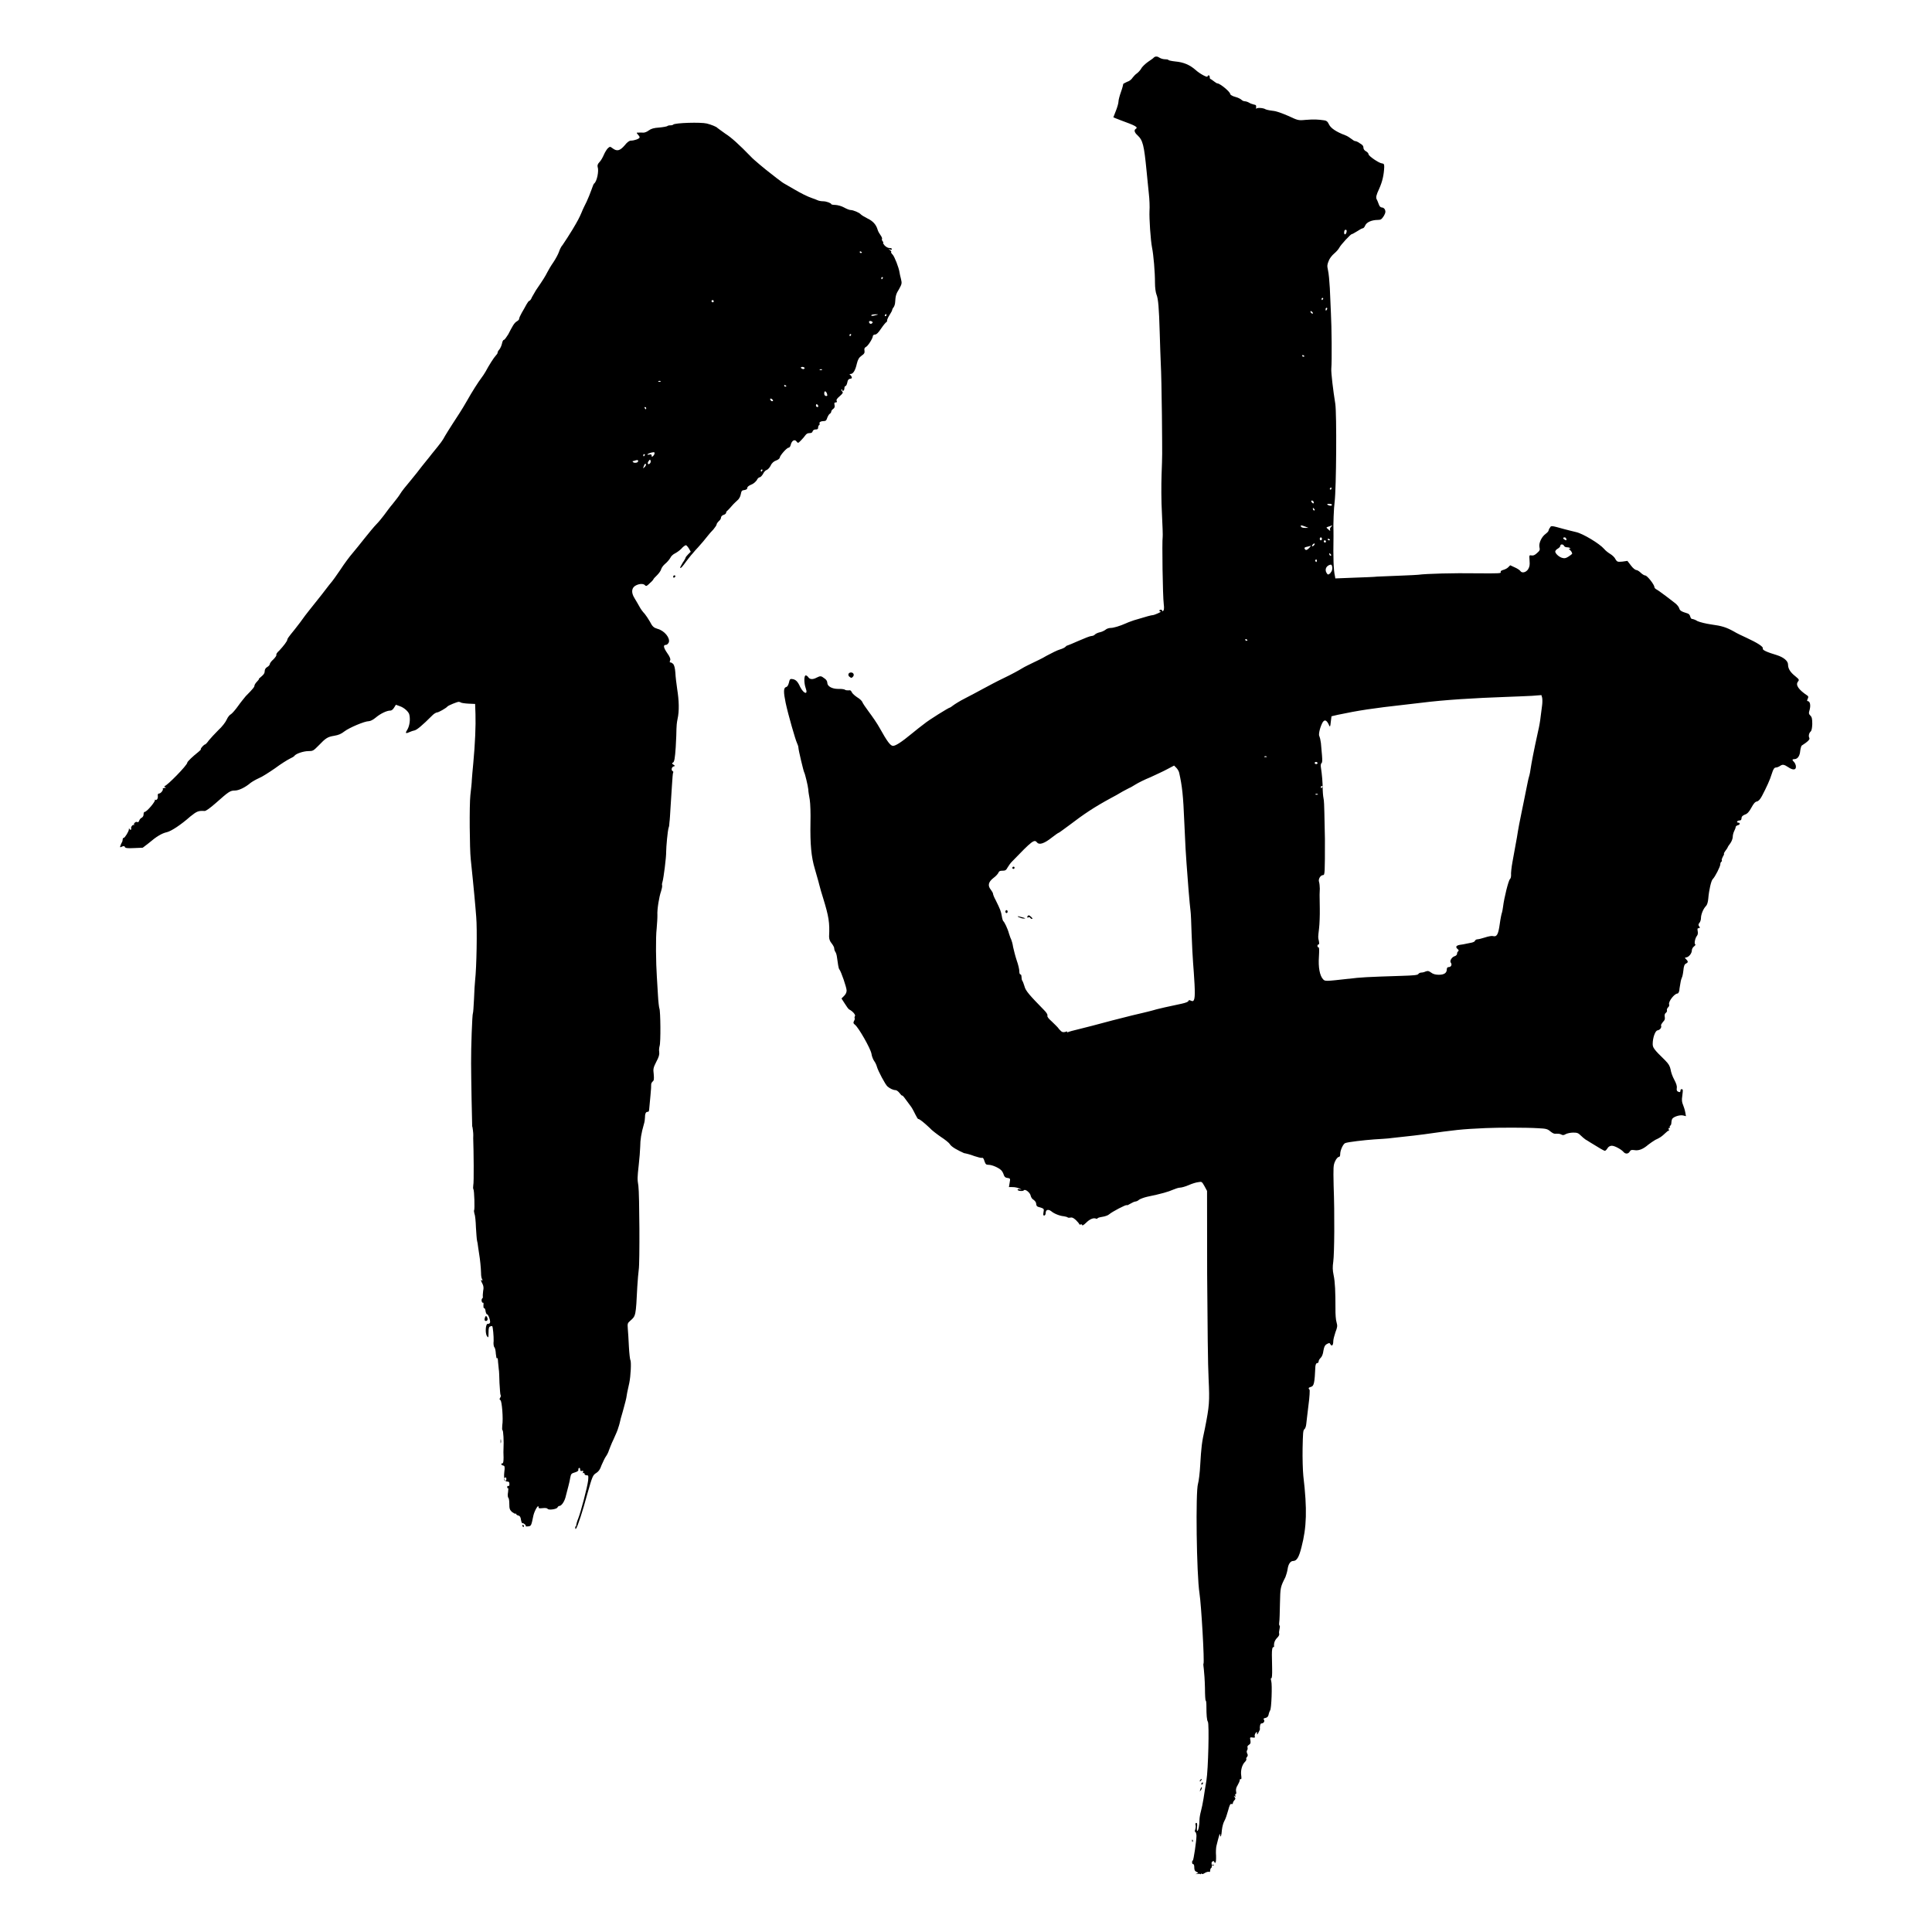 <?xml version="1.0" encoding="UTF-8" standalone="no"?>
<svg
   xmlns:dc="http://purl.org/dc/elements/1.1/"
   xmlns:cc="http://creativecommons.org/ns#"
   xmlns:rdf="http://www.w3.org/1999/02/22-rdf-syntax-ns#"
   xmlns:svg="http://www.w3.org/2000/svg"
   xmlns="http://www.w3.org/2000/svg"
   xmlns:sodipodi="http://sodipodi.sourceforge.net/DTD/sodipodi-0.dtd"
   xmlns:inkscape="http://www.inkscape.org/namespaces/inkscape"
   width="20"
   height="20"
   version="1.1"
   viewBox="0 0 5.292 5.292"
   id="svg6"
   sodipodi:docname="仲.svg"
   inkscape:version="0.92.4 (5da689c313, 2019-01-14)">
  <defs
     id="defs10" />
  <sodipodi:namedview
     pagecolor="#ffffff"
     bordercolor="#666666"
     borderopacity="1"
     objecttolerance="10"
     gridtolerance="10"
     guidetolerance="10"
     inkscape:pageopacity="0"
     inkscape:pageshadow="2"
     inkscape:window-width="1916"
     inkscape:window-height="2020"
     id="namedview8"
     showgrid="false"
     inkscape:zoom="33.37544"
     inkscape:cx="6.3609583"
     inkscape:cy="7.5747044"
     inkscape:window-x="-11"
     inkscape:window-y="0"
     inkscape:window-maximized="0"
     inkscape:current-layer="svg6" />
  <path
     style="fill:#000000;stroke-width:0.003"
     d="m 3.289,5.134 c -9.688e-4,-0.001 -0.005,-0.002 -0.009,-0.001 -0.006,0.001 -0.006,8.471e-4 -0.002,-9.122e-4 0.005,-0.002 0.005,-0.002 -6.92e-4,-0.005 -0.005,-0.002 -0.006,-0.006 -0.006,-0.012 0,-0.005 -0.001,-0.009 -0.003,-0.009 -0.002,0 -0.003,-0.002 -0.003,-0.005 0,-0.003 0.001,-0.005 0.002,-0.005 0.002,0 0.01,-0.054 0.01,-0.068 -1.875e-4,-0.005 -0.002,-0.01 -0.003,-0.01 -0.002,-5.539e-4 -0.002,-0.003 -3.446e-4,-0.007 0.001,-0.003 0.002,-0.009 8.996e-4,-0.012 -9.688e-4,-0.003 -2.236e-4,-0.006 0.002,-0.006 0.002,0 0.003,0.003 0.002,0.011 -8.304e-4,0.006 -5.272e-4,0.011 6.693e-4,0.011 0.003,0 0.006,-0.016 0.006,-0.03 2.77e-5,-0.006 0.002,-0.017 0.004,-0.024 0.002,-0.007 0.005,-0.022 0.007,-0.034 0.002,-0.012 0.005,-0.034 0.008,-0.05 0.005,-0.03 0.008,-0.155 0.004,-0.161 -0.003,-0.004 -0.004,-0.02 -0.004,-0.041 3.19e-5,-0.01 -6.284e-4,-0.017 -0.002,-0.017 -8.995e-4,5.154e-4 -0.002,-0.015 -0.002,-0.035 -4.264e-4,-0.02 -0.002,-0.042 -0.003,-0.05 -0.001,-0.008 -0.002,-0.016 -0.001,-0.016 0.003,-0.004 -0.006,-0.161 -0.011,-0.193 -0.008,-0.051 -0.011,-0.279 -0.004,-0.3 0.002,-0.007 0.005,-0.03 0.006,-0.051 0.003,-0.049 0.004,-0.061 0.013,-0.101 0.012,-0.061 0.013,-0.072 0.01,-0.135 -0.002,-0.036 -0.003,-0.146 -0.004,-0.287 l -2.615e-4,-0.228 -0.007,-0.013 c -0.007,-0.012 -0.007,-0.013 -0.017,-0.011 -0.006,6.496e-4 -0.017,0.004 -0.026,0.008 -0.009,0.004 -0.02,0.007 -0.024,0.007 -0.004,0 -0.013,0.003 -0.02,0.006 -0.011,0.005 -0.031,0.011 -0.07,0.019 -0.009,0.002 -0.019,0.006 -0.022,0.008 -0.003,0.003 -0.008,0.005 -0.01,0.005 -0.003,2.104e-4 -0.009,0.003 -0.014,0.006 -0.005,0.003 -0.009,0.005 -0.01,0.004 -0.002,-0.002 -0.04,0.018 -0.048,0.025 -0.003,0.003 -0.012,0.006 -0.019,0.007 -0.007,9.766e-4 -0.013,0.003 -0.013,0.004 0,0.001 -0.002,0.002 -0.004,8.471e-4 -0.008,-0.003 -0.018,0.002 -0.028,0.012 -0.005,0.005 -0.01,0.008 -0.01,0.006 -1.39e-5,-0.002 -0.002,-0.003 -0.004,-0.002 -0.002,8.471e-4 -0.004,4.586e-4 -0.004,-8.472e-4 0,-0.001 -0.004,-0.006 -0.009,-0.011 -0.007,-0.006 -0.01,-0.008 -0.015,-0.007 -0.004,8.471e-4 -0.007,5.923e-4 -0.008,-5.538e-4 -7.613e-4,-0.001 -0.005,-0.002 -0.01,-0.003 -0.011,-7.82e-4 -0.027,-0.007 -0.035,-0.014 -0.008,-0.006 -0.015,-0.004 -0.015,0.005 0,0.004 -0.002,0.007 -0.004,0.007 -0.003,0 -0.003,-0.002 -0.002,-0.009 0.002,-0.01 0.002,-0.01 -0.015,-0.015 -0.003,-8.471e-4 -0.005,-0.004 -0.005,-0.008 0,-0.004 -0.003,-0.008 -0.007,-0.011 -0.004,-0.002 -0.007,-0.007 -0.008,-0.011 -0.001,-0.008 -0.015,-0.02 -0.019,-0.015 -0.002,0.003 -0.017,0.002 -0.017,-0.002 0,-0.001 0.003,-0.002 0.006,-9.122e-4 0.006,0.002 0.006,0.001 -6.922e-4,-0.002 -0.004,-0.002 -0.012,-0.004 -0.018,-0.004 l -0.011,-8.86e-5 0.002,-0.012 c 0.002,-0.011 0.002,-0.012 -0.006,-0.013 -0.006,-6.489e-4 -0.008,-0.003 -0.01,-0.008 -0.001,-0.004 -0.004,-0.01 -0.007,-0.013 -0.007,-0.007 -0.025,-0.015 -0.035,-0.015 -0.007,0 -0.008,-0.002 -0.011,-0.01 -0.002,-0.007 -0.004,-0.01 -0.007,-0.009 -0.002,7.168e-4 -0.012,-0.002 -0.021,-0.005 -0.01,-0.004 -0.022,-0.007 -0.028,-0.008 C 2.624,3.151 2.606,3.142 2.601,3.133 2.599,3.13 2.588,3.121 2.577,3.114 2.567,3.107 2.552,3.096 2.546,3.089 2.531,3.075 2.519,3.065 2.515,3.065 c -0.001,0 -0.004,-0.005 -0.007,-0.011 -0.003,-0.006 -0.008,-0.016 -0.012,-0.022 -0.02,-0.027 -0.023,-0.032 -0.025,-0.031 -0.001,2.67e-4 -0.004,-0.003 -0.007,-0.007 -0.003,-0.004 -0.008,-0.008 -0.011,-0.008 -0.006,0 -0.015,-0.004 -0.022,-0.01 -0.006,-0.005 -0.026,-0.043 -0.029,-0.054 -0.001,-0.004 -0.004,-0.011 -0.007,-0.015 -0.003,-0.004 -0.007,-0.013 -0.008,-0.021 -0.003,-0.015 -0.035,-0.071 -0.045,-0.079 -0.005,-0.004 -0.005,-0.005 -0.003,-0.01 0.002,-0.003 0.003,-0.007 0.002,-0.008 -7.613e-4,-0.001 -3.046e-4,-0.004 9.688e-4,-0.006 0.002,-0.003 -0.006,-0.013 -0.016,-0.018 -0.002,-9.767e-4 -0.007,-0.008 -0.012,-0.016 l -0.009,-0.014 0.007,-0.007 c 0.005,-0.005 0.007,-0.01 0.007,-0.015 0,-0.008 -0.015,-0.052 -0.02,-0.058 -0.002,-0.002 -0.004,-0.015 -0.007,-0.037 -3.854e-4,-0.003 -0.002,-0.008 -0.004,-0.011 -0.002,-0.003 -0.003,-0.007 -0.003,-0.01 0,-0.002 -0.003,-0.008 -0.007,-0.013 -0.005,-0.006 -0.007,-0.012 -0.007,-0.019 0.002,-0.038 -0.001,-0.055 -0.016,-0.104 -0.004,-0.012 -0.009,-0.03 -0.011,-0.038 -0.002,-0.009 -0.008,-0.028 -0.012,-0.043 -0.01,-0.033 -0.013,-0.068 -0.012,-0.127 6.291e-4,-0.025 -2.436e-4,-0.052 -0.002,-0.063 -0.002,-0.011 -0.004,-0.023 -0.004,-0.028 -0.001,-0.01 -0.009,-0.043 -0.011,-0.046 -0.002,-0.003 -0.016,-0.062 -0.016,-0.068 0,-0.003 -0.002,-0.009 -0.004,-0.013 -0.004,-0.008 -0.024,-0.077 -0.031,-0.11 -0.006,-0.029 -0.006,-0.041 0.001,-0.043 0.004,-9.122e-4 0.006,-0.005 0.008,-0.012 0.002,-0.009 0.003,-0.011 0.009,-0.01 0.009,9.766e-4 0.015,0.006 0.022,0.022 0.01,0.019 0.022,0.022 0.015,0.003 -0.005,-0.014 -0.005,-0.035 9.35e-5,-0.035 0.002,0 0.005,0.002 0.007,0.005 0.004,0.006 0.012,0.007 0.023,0.001 0.01,-0.005 0.012,-0.005 0.021,0.002 0.005,0.003 0.008,0.008 0.008,0.012 0,0.01 0.013,0.017 0.03,0.017 0.008,-3.44e-4 0.016,7.168e-4 0.018,0.002 0.002,0.002 0.007,0.002 0.01,0.002 0.005,-0.001 0.007,1.178e-4 0.009,0.005 0.002,0.004 0.009,0.01 0.015,0.014 0.007,0.004 0.013,0.01 0.014,0.013 9.689e-4,0.003 0.009,0.015 0.018,0.027 0.009,0.012 0.023,0.032 0.03,0.045 0.02,0.036 0.029,0.048 0.036,0.048 0.007,8.8e-5 0.023,-0.01 0.052,-0.034 0.011,-0.009 0.026,-0.021 0.033,-0.026 0.013,-0.011 0.068,-0.045 0.071,-0.045 0.001,0 0.005,-0.003 0.009,-0.006 0.004,-0.003 0.018,-0.012 0.032,-0.019 0.014,-0.007 0.036,-0.019 0.049,-0.026 0.013,-0.007 0.039,-0.021 0.058,-0.03 0.019,-0.009 0.041,-0.021 0.049,-0.026 0.008,-0.005 0.021,-0.011 0.029,-0.015 0.008,-0.004 0.026,-0.012 0.039,-0.02 0.013,-0.007 0.029,-0.015 0.036,-0.017 0.007,-0.002 0.013,-0.005 0.015,-0.007 0.002,-0.002 0.004,-0.004 0.006,-0.004 0.001,0 0.015,-0.006 0.031,-0.013 0.016,-0.007 0.031,-0.013 0.035,-0.013 0.003,0 0.008,-0.002 0.009,-0.004 0.002,-0.002 0.008,-0.005 0.013,-0.006 0.005,-9.123e-4 0.012,-0.004 0.016,-0.007 0.003,-0.003 0.01,-0.005 0.014,-0.005 0.008,0 0.025,-0.005 0.043,-0.013 0.006,-0.003 0.016,-0.006 0.021,-0.008 0.036,-0.011 0.048,-0.014 0.051,-0.014 0.005,-1.172e-4 0.027,-0.01 0.022,-0.01 -0.005,-1.179e-4 -0.004,-0.005 6.918e-4,-0.005 0.002,0 0.004,0.002 0.004,0.003 2.78e-5,0.002 9.689e-4,0.002 0.003,-6.515e-4 0.002,-0.002 0.002,-0.01 9.688e-4,-0.017 -0.003,-0.023 -0.005,-0.172 -0.003,-0.185 5.882e-4,-0.003 -3.856e-4,-0.031 -0.002,-0.063 -0.002,-0.035 -0.002,-0.078 -0.001,-0.108 0.002,-0.06 0.002,-0.035 8.997e-4,-0.163 -6.284e-4,-0.059 -0.002,-0.122 -0.003,-0.138 -8.997e-4,-0.017 -0.002,-0.056 -0.003,-0.087 -0.002,-0.069 -0.004,-0.093 -0.009,-0.105 -0.002,-0.005 -0.004,-0.018 -0.004,-0.032 2.229e-4,-0.027 -0.004,-0.077 -0.008,-0.096 -0.004,-0.02 -0.008,-0.08 -0.007,-0.101 8.305e-4,-0.01 3.11e-5,-0.032 -0.002,-0.049 -0.002,-0.016 -0.004,-0.043 -0.006,-0.06 -0.007,-0.071 -0.01,-0.084 -0.025,-0.098 -0.008,-0.007 -0.01,-0.014 -0.005,-0.017 0.008,-0.005 1.876e-4,-0.009 -0.041,-0.024 -0.011,-0.004 -0.02,-0.008 -0.02,-0.008 0,-3.247e-4 0.003,-0.008 0.007,-0.018 0.004,-0.01 0.007,-0.021 0.007,-0.025 0,-0.004 0.003,-0.016 0.007,-0.027 0.004,-0.011 0.006,-0.02 0.006,-0.021 -5.883e-4,-8.7978e-4 0.004,-0.003 0.01,-0.006 0.007,-0.002 0.013,-0.007 0.016,-0.012 0.003,-0.004 0.008,-0.009 0.011,-0.011 0.003,-0.002 0.009,-0.008 0.012,-0.013 0.003,-0.006 0.012,-0.014 0.019,-0.019 0.007,-0.005 0.015,-0.01 0.016,-0.012 0.005,-0.004 0.01,-0.003 0.016,0.001 0.003,0.002 0.01,0.004 0.015,0.004 0.005,0 0.009,0.001 0.009,0.002 0,0.001 0.009,0.003 0.019,0.004 0.022,0.002 0.039,0.009 0.055,0.023 0.012,0.011 0.033,0.022 0.033,0.018 0,-0.001 0.001,-0.003 0.003,-0.003 0.002,0 0.003,0.002 0.003,0.005 0,0.003 0.001,0.005 0.002,0.005 0.001,0 0.005,0.003 0.009,0.006 0.004,0.003 0.008,0.006 0.01,0.006 0.007,0 0.035,0.023 0.035,0.029 0,0.002 0.006,0.006 0.014,0.008 0.008,0.002 0.015,0.006 0.017,0.008 0.002,0.002 0.006,0.004 0.009,0.004 0.003,0 0.009,0.002 0.012,0.004 0.003,0.002 0.009,0.004 0.013,0.005 0.005,7.2326e-4 0.007,0.002 0.006,0.008 -2.847e-4,0.004 1.556e-4,0.005 9.688e-4,0.003 0.002,-0.003 0.019,-0.002 0.025,0.002 0.002,0.001 0.01,0.003 0.019,0.004 0.011,0.001 0.024,0.006 0.043,0.014 0.026,0.012 0.027,0.013 0.047,0.011 0.024,-0.002 0.036,-0.001 0.05,0.001 0.009,0.001 0.011,0.004 0.015,0.012 0.005,0.01 0.02,0.02 0.044,0.029 0.006,0.002 0.013,0.007 0.017,0.01 0.004,0.003 0.008,0.006 0.01,0.006 0.002,0 0.008,0.002 0.013,0.006 0.007,0.004 0.01,0.007 0.01,0.012 0,0.004 0.003,0.008 0.007,0.01 0.004,0.002 0.007,0.006 0.007,0.008 0,0.005 0.028,0.024 0.036,0.025 0.006,7.8197e-4 0.007,0.002 0.007,0.01 -9.688e-4,0.022 -0.005,0.04 -0.014,0.06 -0.008,0.017 -0.009,0.023 -0.007,0.028 0.002,0.003 0.004,0.009 0.006,0.014 0.002,0.006 0.005,0.009 0.009,0.009 0.003,0 0.007,0.003 0.008,0.006 0.002,0.005 0.002,0.008 -0.003,0.017 -0.006,0.009 -0.008,0.011 -0.016,0.011 -0.017,7.098e-5 -0.031,0.006 -0.035,0.015 -0.002,0.005 -0.005,0.008 -0.007,0.008 -0.002,0 -0.009,0.004 -0.015,0.008 -0.007,0.004 -0.013,0.008 -0.015,0.008 -0.003,0 -0.03,0.029 -0.034,0.037 -0.002,0.004 -0.008,0.011 -0.014,0.016 -0.006,0.005 -0.013,0.014 -0.015,0.02 -0.004,0.01 -0.005,0.013 -0.002,0.026 0.002,0.008 0.004,0.031 0.005,0.049 8.996e-4,0.019 0.002,0.05 0.003,0.069 0.002,0.035 0.003,0.13 0.001,0.152 -6.919e-4,0.011 0.005,0.059 0.011,0.096 0.004,0.027 0.003,0.23 -0.002,0.27 -0.002,0.013 -0.004,0.064 -0.003,0.079 1.246e-4,0.004 1.246e-4,0.01 6.23e-5,0.014 -0.001,0.059 0,0.092 0.004,0.109 l 0.001,0.006 0.051,-0.002 c 0.028,-0.001 0.057,-0.002 0.064,-0.003 0.046,-0.002 0.104,-0.004 0.112,-0.005 0.022,-0.003 0.097,-0.005 0.161,-0.004 0.059,5.35e-4 0.067,1.18e-4 0.065,-0.003 -0.001,-0.003 6.92e-4,-0.004 0.006,-0.006 0.004,-9.122e-4 0.011,-0.004 0.014,-0.007 l 0.006,-0.006 0.013,0.006 c 0.007,0.003 0.014,0.008 0.015,0.01 0.004,0.006 0.015,0.004 0.021,-0.005 0.004,-0.007 0.005,-0.011 0.004,-0.024 -0.001,-0.015 -0.001,-0.015 0.005,-0.014 0.005,0.001 0.009,-5.917e-4 0.015,-0.006 0.008,-0.007 0.009,-0.009 0.007,-0.017 -0.002,-0.011 0.006,-0.028 0.017,-0.036 0.004,-0.003 0.008,-0.007 0.008,-0.009 3.244e-4,-0.002 0.002,-0.006 0.004,-0.008 0.003,-0.006 0.003,-0.006 0.039,0.004 0.012,0.003 0.027,0.007 0.032,0.008 0.019,0.004 0.065,0.032 0.077,0.046 0.004,0.005 0.012,0.011 0.017,0.014 0.005,0.003 0.012,0.009 0.014,0.014 0.005,0.008 0.006,0.008 0.019,0.007 l 0.014,-0.002 0.01,0.013 c 0.005,0.007 0.012,0.012 0.014,0.012 0.002,-3.629e-4 0.008,0.003 0.012,0.007 0.004,0.004 0.01,0.008 0.013,0.008 0.005,0 0.025,0.025 0.025,0.032 2.7e-6,0.002 0.003,0.005 0.007,0.007 0.004,0.002 0.014,0.01 0.024,0.017 0.009,0.007 0.021,0.016 0.026,0.02 0.005,0.004 0.01,0.01 0.011,0.014 0.002,0.007 0.007,0.009 0.023,0.014 0.003,7.82e-4 0.006,0.004 0.007,0.008 9.688e-4,0.004 0.003,0.007 0.005,0.007 0.002,0 0.009,0.002 0.015,0.006 0.007,0.003 0.023,0.007 0.037,0.009 0.03,0.004 0.042,0.008 0.062,0.019 0.008,0.005 0.025,0.013 0.036,0.018 0.028,0.013 0.046,0.024 0.044,0.029 -0.002,0.004 0.011,0.01 0.038,0.018 0.019,0.006 0.031,0.016 0.031,0.026 0,0.011 0.006,0.021 0.02,0.032 0.011,0.009 0.011,0.01 0.007,0.015 -0.007,0.009 0.002,0.022 0.026,0.038 0.003,0.002 0.003,0.004 8.306e-4,0.009 -0.002,0.004 -0.002,0.006 -4.465e-4,0.006 0.007,0 0.009,0.011 0.006,0.023 -0.003,0.01 -0.003,0.012 0.002,0.017 0.004,0.004 0.005,0.009 0.005,0.023 -3.246e-4,0.011 -0.002,0.018 -0.004,0.02 -0.005,0.004 -0.007,0.013 -0.004,0.018 0.002,0.004 -0.004,0.01 -0.021,0.021 -0.001,8.472e-4 -0.003,0.007 -0.004,0.014 -0.001,0.014 -0.007,0.023 -0.016,0.023 -0.006,0 -0.007,0.002 -8.305e-4,0.008 0.002,0.002 0.005,0.008 0.005,0.012 7.613e-4,0.01 -0.008,0.011 -0.021,0.002 -0.012,-0.008 -0.016,-0.008 -0.023,-0.003 -0.003,0.002 -0.008,0.004 -0.011,0.004 -0.004,8.79e-5 -0.007,0.004 -0.011,0.017 -0.005,0.017 -0.015,0.038 -0.027,0.061 -0.005,0.009 -0.009,0.014 -0.014,0.015 -0.005,0.001 -0.009,0.006 -0.015,0.017 -0.006,0.011 -0.011,0.017 -0.018,0.019 -0.007,0.003 -0.009,0.006 -0.009,0.01 0,0.004 -0.002,0.006 -0.005,0.006 -0.003,0 -0.006,0.001 -0.007,0.003 -9.688e-4,0.001 2.236e-4,0.003 0.003,0.003 0.006,0 0.005,0.006 -0.001,0.007 -0.003,7.82e-4 -0.006,0.003 -0.006,0.005 0,0.002 -0.002,0.007 -0.004,0.011 -0.002,0.004 -0.004,0.011 -0.004,0.016 0,0.004 -0.003,0.013 -0.007,0.018 -0.004,0.005 -0.007,0.01 -0.007,0.011 0,7.818e-4 -0.003,0.005 -0.006,0.009 -0.003,0.004 -0.005,0.008 -0.004,0.008 8.997e-4,0 -3.044e-4,0.004 -0.003,0.008 -0.002,0.004 -0.004,0.009 -0.003,0.01 8.305e-4,0.001 2.838e-4,0.003 -0.001,0.004 -0.002,9.123e-4 -0.003,0.004 -0.003,0.007 -3.12e-5,0.006 -0.014,0.034 -0.021,0.041 -0.004,0.004 -0.01,0.029 -0.012,0.053 -7.612e-4,0.009 -0.003,0.017 -0.006,0.02 -0.008,0.008 -0.014,0.024 -0.014,0.033 0,0.005 -0.002,0.011 -0.004,0.013 -0.003,0.004 -0.004,0.006 -0.001,0.01 0.003,0.004 0.002,0.005 -0.001,0.005 -0.004,0 -0.004,0.002 -0.003,0.008 0.001,0.005 5.682e-4,0.01 -0.002,0.013 -0.005,0.006 -0.008,0.021 -0.005,0.023 0.002,0.001 5.883e-4,0.003 -0.003,0.006 -0.003,0.002 -0.006,0.007 -0.006,0.011 -6.31e-5,0.008 -0.008,0.018 -0.015,0.019 -0.005,8.471e-4 -0.005,0.001 -6.921e-4,0.005 0.006,0.006 0.006,0.009 -4.872e-4,0.012 -0.004,0.002 -0.006,0.007 -0.007,0.019 -9.69e-4,0.009 -0.003,0.018 -0.004,0.019 -0.001,0.002 -0.003,0.008 -0.004,0.015 -0.001,0.007 -0.003,0.016 -0.003,0.02 -8.303e-4,0.005 -0.003,0.009 -0.005,0.009 -0.009,2.286e-4 -0.026,0.023 -0.023,0.03 8.997e-4,0.002 -2.837e-4,0.006 -0.003,0.008 -0.002,0.002 -0.004,0.006 -0.003,0.008 7.613e-4,0.002 -4.871e-4,0.005 -0.003,0.007 -0.003,0.002 -0.004,0.006 -0.003,0.011 0.001,0.006 9.34e-5,0.009 -0.005,0.014 -0.003,0.004 -0.006,0.008 -0.005,0.01 0.002,0.005 -0.003,0.012 -0.01,0.013 -0.006,9.767e-4 -0.013,0.02 -0.013,0.037 -1.245e-4,0.01 0.003,0.015 0.034,0.045 0.01,0.01 0.013,0.016 0.015,0.025 8.996e-4,0.007 0.005,0.019 0.01,0.028 0.006,0.011 0.008,0.019 0.007,0.023 -8.305e-4,0.004 6.22e-5,0.008 0.002,0.009 0.005,0.003 0.008,0.003 0.008,-0.002 0,-0.004 0.003,-0.005 0.006,-0.003 7.612e-4,7.168e-4 3.653e-4,0.009 -8.998e-4,0.017 -0.002,0.012 -0.001,0.018 0.002,0.025 0.002,0.005 0.005,0.014 0.006,0.02 l 0.002,0.011 -0.008,-0.002 c -0.01,-0.002 -0.027,0.004 -0.03,0.01 -9.689e-4,0.002 -0.002,0.007 -0.002,0.01 0,0.003 -0.001,0.007 -0.003,0.008 -0.002,9.122e-4 -0.002,0.003 -0.001,0.004 8.996e-4,0.001 1.564e-4,0.002 -0.002,0.002 -0.002,0 -0.002,0.002 -0.001,0.005 0.001,0.002 9.689e-4,0.004 -9.41e-5,0.003 -0.001,-0.001 -0.005,0.002 -0.009,0.006 -0.004,0.004 -0.01,0.009 -0.013,0.011 -0.003,0.002 -0.01,0.006 -0.015,0.008 -0.005,0.003 -0.014,0.009 -0.019,0.013 -0.015,0.013 -0.027,0.017 -0.038,0.015 -0.008,-0.001 -0.01,-7.168e-4 -0.013,0.004 -0.004,0.007 -0.012,0.007 -0.017,0.001 -0.006,-0.007 -0.024,-0.017 -0.032,-0.017 -0.004,0 -0.009,0.002 -0.012,0.007 -0.002,0.004 -0.006,0.007 -0.007,0.007 -0.002,0 -0.016,-0.008 -0.04,-0.023 -0.004,-0.003 -0.01,-0.006 -0.013,-0.008 -0.003,-0.002 -0.009,-0.007 -0.013,-0.011 -0.007,-0.007 -0.01,-0.008 -0.021,-0.008 -0.007,0 -0.016,0.002 -0.02,0.004 -0.005,0.003 -0.008,0.004 -0.013,0.001 -0.003,-0.002 -0.009,-0.002 -0.013,-0.002 -0.005,0.001 -0.009,-5.155e-4 -0.016,-0.006 -0.008,-0.007 -0.012,-0.008 -0.034,-0.009 -0.029,-0.002 -0.109,-0.002 -0.144,-3.629e-4 -0.067,0.003 -0.083,0.005 -0.168,0.017 -0.015,0.002 -0.031,0.004 -0.087,0.01 -0.013,0.002 -0.036,0.003 -0.05,0.004 -0.028,0.002 -0.071,0.007 -0.079,0.01 -0.006,0.002 -0.014,0.02 -0.014,0.03 0,0.005 -0.001,0.008 -0.004,0.008 -0.002,0 -0.007,0.005 -0.01,0.012 -0.005,0.011 -0.005,0.016 -0.004,0.067 0.003,0.078 0.002,0.186 -0.001,0.208 -0.002,0.014 -0.002,0.023 0.001,0.037 0.004,0.019 0.005,0.046 0.005,0.092 -2.429e-4,0.014 8.997e-4,0.031 0.003,0.037 0.003,0.01 0.002,0.014 -0.003,0.027 -0.003,0.009 -0.006,0.02 -0.006,0.025 0,0.011 -0.004,0.015 -0.008,0.008 -0.002,-0.004 -0.003,-0.004 -0.01,-2.294e-4 -0.005,0.003 -0.007,0.007 -0.009,0.018 -0.001,0.009 -0.004,0.016 -0.007,0.019 -0.003,0.003 -0.006,0.007 -0.006,0.01 0,0.003 -0.002,0.005 -0.004,0.005 -0.003,0 -0.004,0.003 -0.005,0.009 -0.002,0.046 -0.004,0.054 -0.012,0.056 -0.007,0.002 -0.008,0.004 -0.004,0.008 0.001,0.001 2.435e-4,0.02 -0.003,0.043 -0.003,0.022 -0.005,0.045 -0.006,0.051 -4.464e-4,0.006 -0.003,0.013 -0.005,0.014 -0.004,0.003 -0.004,0.012 -0.005,0.052 -4.872e-4,0.027 4.864e-4,0.061 0.002,0.076 0.011,0.093 0.009,0.141 -0.005,0.195 -0.007,0.028 -0.013,0.038 -0.023,0.038 -0.007,1.18e-4 -0.013,0.008 -0.015,0.022 -0.001,0.007 -0.004,0.017 -0.006,0.022 -0.014,0.028 -0.014,0.028 -0.015,0.072 -4.872e-4,0.024 -0.001,0.047 -0.002,0.052 -6.899e-4,0.005 -1.563e-4,0.009 0.001,0.009 0.001,0 0.001,0.004 -1.565e-4,0.009 -0.001,0.005 -0.002,0.011 -9.688e-4,0.013 0.001,0.003 -9.688e-4,0.007 -0.006,0.012 -0.006,0.006 -0.009,0.014 -0.008,0.023 1.883e-4,0.001 -6.692e-4,0.002 -0.002,0.002 -0.003,0 -0.004,0.008 -0.004,0.021 9.35e-5,0.005 4.056e-4,0.022 6.901e-4,0.037 3.445e-4,0.018 -4.672e-4,0.027 -0.002,0.027 -0.002,-4.007e-4 -0.002,0.002 -4.464e-4,0.008 0.003,0.01 6.291e-4,0.076 -0.003,0.08 -0.001,0.002 -0.003,0.006 -0.004,0.011 -0.001,0.006 -0.004,0.009 -0.009,0.01 -0.005,0.001 -0.006,0.002 -0.004,0.005 0.003,0.004 -9.688e-4,0.01 -0.007,0.01 -0.003,0 -0.005,0.009 -0.004,0.016 1.571e-4,9.767e-4 -0.002,0.005 -0.004,0.009 -0.003,0.006 -0.004,0.007 -0.004,0.002 -9.41e-5,-0.005 -2.436e-4,-0.005 -0.004,-4.014e-4 -0.002,0.003 -0.003,0.007 -0.002,0.009 0.001,0.003 9.43e-5,0.004 -0.006,0.003 -0.007,-0.001 -0.008,-0.001 -0.006,0.008 0.001,0.007 4.056e-4,0.009 -0.004,0.012 -0.003,0.002 -0.005,0.004 -0.004,0.007 8.305e-4,0.002 3.247e-4,0.006 -0.001,0.008 -0.002,0.002 -0.001,0.006 2.437e-4,0.009 0.002,0.003 0.002,0.006 -4.464e-4,0.009 -0.002,0.002 -0.003,0.005 -0.002,0.006 8.305e-4,0.001 -7.612e-4,0.005 -0.004,0.008 -0.008,0.008 -0.012,0.024 -0.01,0.037 0.001,0.007 6.893e-4,0.011 -0.001,0.01 -0.002,-8.47e-4 -0.003,2.294e-4 -0.003,0.003 0,0.002 -0.003,0.009 -0.006,0.014 -0.004,0.006 -0.005,0.012 -0.004,0.017 9.688e-4,0.004 4.67e-4,0.007 -0.001,0.007 -0.002,0 -0.002,0.002 -0.001,0.004 0.001,0.003 7.612e-4,0.004 -0.002,0.002 -0.003,-0.002 -0.003,-0.002 -1.881e-4,0.002 0.003,0.004 0.003,0.005 -6.92e-4,0.009 -0.002,0.002 -0.004,0.006 -0.004,0.008 0,0.002 -0.002,0.003 -0.004,0.002 -0.003,-0.001 -0.005,0.003 -0.009,0.018 -0.003,0.011 -0.007,0.023 -0.01,0.028 -0.003,0.005 -0.006,0.016 -0.007,0.025 -0.001,0.016 -0.004,0.024 -0.005,0.013 -2.228e-4,-0.006 -0.003,0.002 -0.01,0.031 -0.001,0.004 -0.002,0.017 -0.001,0.027 3.447e-4,0.011 -5.481e-4,0.019 -0.002,0.019 -0.002,0 -0.003,-0.001 -0.003,-0.003 0,-0.001 -0.002,-0.002 -0.004,-9.767e-4 -0.003,0.001 -0.004,0.004 -0.003,0.009 9.69e-4,0.004 4.055e-4,0.008 -0.001,0.009 -0.002,9.767e-4 -0.003,0.004 -0.003,0.007 0,0.003 -0.001,0.005 -0.003,0.004 -0.002,-9.124e-4 -0.006,1.765e-4 -0.01,0.002 -0.008,0.005 -0.009,0.005 -0.011,0.002 z M 2.923,2.828 c 0.004,-0.002 0.019,-0.006 0.032,-0.009 0.013,-0.003 0.055,-0.014 0.092,-0.024 0.038,-0.01 0.076,-0.019 0.085,-0.021 0.009,-0.002 0.02,-0.005 0.024,-0.006 0.008,-0.003 0.057,-0.014 0.082,-0.019 0.009,-0.002 0.017,-0.005 0.017,-0.007 0.001,-0.003 0.003,-0.003 0.007,-0.001 0.01,0.005 0.012,-0.005 0.01,-0.045 -0.001,-0.02 -0.003,-0.046 -0.004,-0.059 -0.001,-0.013 -0.003,-0.048 -0.004,-0.078 -8.997e-4,-0.03 -0.002,-0.058 -0.003,-0.064 -0.002,-0.013 -0.009,-0.099 -0.011,-0.131 -0.002,-0.028 -0.003,-0.042 -0.006,-0.111 -0.003,-0.075 -0.006,-0.1 -0.014,-0.136 -0.001,-0.005 -0.005,-0.011 -0.008,-0.014 l -0.006,-0.006 -0.019,0.01 c -0.011,0.006 -0.031,0.015 -0.046,0.022 -0.015,0.006 -0.033,0.015 -0.041,0.02 -0.008,0.005 -0.015,0.009 -0.016,0.009 -6.899e-4,0 -0.009,0.005 -0.019,0.01 -0.01,0.006 -0.024,0.014 -0.032,0.018 -0.046,0.025 -0.073,0.043 -0.115,0.075 -0.015,0.011 -0.027,0.02 -0.028,0.02 -0.001,2.08e-5 -0.01,0.006 -0.02,0.014 -0.019,0.015 -0.033,0.02 -0.039,0.013 -0.008,-0.01 -0.013,-0.006 -0.07,0.053 -0.003,0.003 -0.008,0.01 -0.011,0.015 -0.004,0.008 -0.007,0.009 -0.014,0.009 -0.007,0 -0.009,0.001 -0.011,0.005 -9.688e-4,0.003 -0.007,0.01 -0.014,0.015 -0.014,0.011 -0.016,0.021 -0.007,0.032 0.003,0.004 0.006,0.009 0.006,0.011 0,0.002 0.003,0.01 0.007,0.017 0.013,0.026 0.015,0.032 0.017,0.044 0.001,0.007 0.003,0.013 0.004,0.014 0.003,0.002 0.012,0.02 0.016,0.035 0.002,0.007 0.005,0.014 0.006,0.016 0.001,0.002 0.004,0.012 0.005,0.02 0.002,0.009 0.006,0.025 0.01,0.037 0.004,0.011 0.007,0.024 0.007,0.029 0,0.005 0.001,0.009 0.003,0.009 0.002,0 0.003,0.003 0.003,0.007 0,0.004 0.001,0.009 0.002,0.01 0.001,0.001 0.004,0.008 0.006,0.015 0.003,0.013 0.014,0.025 0.054,0.066 0.006,0.006 0.01,0.012 0.009,0.015 -0.001,0.003 0.003,0.008 0.012,0.016 0.007,0.007 0.017,0.016 0.02,0.021 0.008,0.009 0.01,0.01 0.022,0.006 z M 2.791,2.513 c -0.005,-0.004 -0.005,-0.004 0.003,-0.002 0.016,0.004 0.017,0.005 0.01,0.005 -0.004,1.181e-4 -0.01,-0.002 -0.013,-0.004 z m 0.031,0.001 c -0.001,-0.002 -0.004,-0.002 -0.006,-0.001 -0.002,8.471e-4 -0.003,1.4e-6 -0.002,-0.002 0.002,-0.005 0.005,-0.005 0.011,0.001 0.003,0.003 0.004,0.005 0.002,0.005 -0.002,0 -0.004,-0.001 -0.005,-0.003 z m -0.068,-0.017 c 0,-0.002 0.001,-0.004 0.003,-0.004 0.002,0 0.003,0.002 0.003,0.004 0,0.002 -0.001,0.004 -0.003,0.004 -0.002,0 -0.003,-0.002 -0.003,-0.004 z M 2.773,2.377 c 0,-0.001 0.001,-0.003 0.003,-0.003 0.002,0 0.003,0.001 0.003,0.003 0,0.001 -0.001,0.003 -0.003,0.003 -0.002,0 -0.003,-0.001 -0.003,-0.003 z m 0.922,0.304 c 0.03,-0.004 0.049,-0.005 0.144,-0.008 0.033,-0.001 0.044,-0.002 0.046,-0.005 0.001,-0.002 0.005,-0.004 0.008,-0.004 0.003,0 0.008,-0.001 0.012,-0.003 0.006,-0.002 0.008,-0.002 0.015,0.003 0.005,0.004 0.012,0.006 0.021,0.006 0.015,0 0.022,-0.005 0.022,-0.015 0,-0.004 0.002,-0.006 0.005,-0.006 0.007,0 0.01,-0.007 0.006,-0.012 -0.004,-0.005 0.003,-0.016 0.011,-0.018 0.003,-9.123e-4 0.006,-0.004 0.006,-0.006 0,-0.003 0.001,-0.006 0.003,-0.007 0.002,-0.002 0.002,-0.004 -0.001,-0.006 -0.007,-0.006 -0.005,-0.01 0.006,-0.012 0.006,-8.471e-4 0.014,-0.002 0.017,-0.003 0.004,-7.168e-4 0.011,-0.002 0.015,-0.003 0.004,-8.469e-4 0.009,-0.003 0.009,-0.005 8.305e-4,-0.002 0.004,-0.004 0.006,-0.004 0.003,0 0.012,-0.002 0.021,-0.005 0.009,-0.003 0.019,-0.005 0.022,-0.004 0.011,0.003 0.015,-0.004 0.019,-0.033 0.002,-0.015 0.005,-0.029 0.006,-0.031 7.612e-4,-0.002 0.002,-0.009 0.003,-0.016 0.003,-0.025 0.015,-0.073 0.019,-0.076 0.002,-0.002 0.003,-0.006 0.003,-0.011 -6.898e-4,-0.004 0.001,-0.021 0.004,-0.037 0.003,-0.016 0.008,-0.045 0.012,-0.066 0.003,-0.02 0.009,-0.052 0.013,-0.07 0.004,-0.018 0.009,-0.045 0.012,-0.059 0.003,-0.014 0.006,-0.031 0.008,-0.037 0.002,-0.006 0.004,-0.017 0.005,-0.025 0.002,-0.013 0.007,-0.041 0.02,-0.1 0.003,-0.012 0.006,-0.03 0.007,-0.04 0.001,-0.009 0.003,-0.023 0.004,-0.031 0.001,-0.007 0.001,-0.017 9.34e-5,-0.021 l -0.002,-0.007 -0.026,0.002 c -0.014,8.471e-4 -0.047,0.002 -0.072,0.003 -0.085,0.003 -0.168,0.008 -0.231,0.016 -0.017,0.002 -0.036,0.004 -0.043,0.005 -0.09,0.01 -0.129,0.016 -0.186,0.028 l -0.017,0.004 -0.002,0.016 c -0.001,0.011 -0.002,0.014 -0.004,0.01 -0.007,-0.017 -0.014,-0.019 -0.02,-0.006 -0.007,0.015 -0.01,0.032 -0.007,0.035 0.001,0.002 0.003,0.01 0.004,0.018 5.891e-4,0.009 0.002,0.024 0.003,0.034 0.001,0.013 0.001,0.019 -0.001,0.021 -0.002,0.001 -0.003,0.006 -0.002,0.012 0.003,0.019 0.005,0.042 0.005,0.062 3.654e-4,0.012 0.002,0.024 0.003,0.028 0.001,0.004 0.002,0.051 0.003,0.106 9.42e-5,0.093 -2.228e-4,0.099 -0.005,0.099 -0.007,3.2e-6 -0.014,0.011 -0.011,0.019 0.001,0.003 0.002,0.012 0.002,0.018 -3.655e-4,0.007 -6.29e-4,0.014 -5.883e-4,0.017 3.12e-5,0.003 2.839e-4,0.02 5.476e-4,0.038 2.843e-4,0.018 -5.676e-4,0.042 -0.002,0.054 -0.003,0.026 -0.003,0.024 -3.854e-4,0.035 0.001,0.006 9.689e-4,0.009 -0.001,0.009 -0.002,0 -0.003,0.002 -0.003,0.004 0,0.002 0.001,0.004 0.003,0.004 0.002,0 0.002,0.008 0.001,0.026 -0.002,0.028 0.002,0.052 0.012,0.062 0.005,0.005 0.007,0.005 0.069,-0.002 z M 3.609,2.175 c -8.996e-4,-8.471e-4 -0.003,-9.767e-4 -0.005,-2.104e-4 -0.002,8.471e-4 -0.002,0.002 0.002,0.002 0.003,1.179e-4 0.005,-5.154e-4 0.004,-0.001 z m 0.013,-0.019 c 9.689e-4,-0.001 4.056e-4,-0.003 -0.001,-0.003 -0.002,0 -0.003,0.001 -0.003,0.003 0,0.001 5.48e-4,0.003 0.001,0.003 6.692e-4,0 0.002,-0.001 0.003,-0.003 z m -0.013,-0.066 c 0,-0.001 -0.002,-0.003 -0.004,-0.003 -0.002,0 -0.004,0.001 -0.004,0.003 0,0.001 0.002,0.003 0.004,0.003 0.002,0 0.004,-0.001 0.004,-0.003 z M 3.469,2.072 c -8.997e-4,-8.471e-4 -0.003,-9.767e-4 -0.005,-2.106e-4 -0.002,8.472e-4 -0.002,0.002 0.002,0.002 0.003,1.173e-4 0.005,-5.161e-4 0.004,-0.001 z M 3.417,1.754 c 0,-6.301e-4 -0.001,-0.002 -0.003,-0.003 -0.002,-9.122e-4 -0.003,-3.818e-4 -0.003,0.001 0,0.002 0.001,0.003 0.003,0.003 0.002,0 0.003,-5.154e-4 0.003,-0.001 z M 3.644,1.569 c 0.005,-0.004 0.007,-0.013 0.004,-0.02 -0.001,-0.003 -0.003,-0.003 -0.008,-8.471e-4 -0.008,0.004 -0.011,0.012 -0.007,0.02 0.004,0.007 0.005,0.007 0.012,0.001 z M 3.607,1.535 c 0,-0.002 -0.001,-0.003 -0.003,-0.002 -0.002,9.121e-4 -0.002,0.003 -0.001,0.004 0.002,0.004 0.004,0.003 0.004,-0.002 z m 0.699,-0.019 c 5.682e-4,-0.002 -0.002,-0.006 -0.005,-0.009 -0.004,-0.003 -0.005,-0.005 -0.002,-0.004 0.003,0.001 0.003,0.001 0.002,-9.123e-4 -0.001,-0.002 -0.005,-0.003 -0.009,-0.003 -0.004,0 -0.007,-0.002 -0.008,-0.004 -0.002,-0.005 -0.01,-0.005 -0.01,-3.056e-4 0,0.002 -0.003,0.006 -0.007,0.008 -0.004,0.002 -0.007,0.006 -0.007,0.008 1.564e-4,0.005 0.009,0.014 0.018,0.017 0.007,0.002 0.01,0.002 0.018,-0.003 0.005,-0.003 0.01,-0.007 0.011,-0.009 z m -0.662,0.001 c -0.002,-0.002 -0.003,-0.002 -0.003,-4.008e-4 0,0.004 0.003,0.007 0.005,0.005 7.612e-4,-7.167e-4 -3.18e-5,-0.003 -0.002,-0.004 z m -0.058,-0.016 0.005,-0.006 -0.008,0.002 c -0.01,0.002 -0.011,0.003 -0.009,0.007 0.003,0.004 0.006,0.003 0.012,-0.003 z m 0.015,-0.01 c 6.921e-4,-0.002 -3.445e-4,-0.003 -0.002,-0.002 -0.002,6.308e-4 -0.004,0.003 -0.005,0.005 -6.92e-4,0.002 3.448e-4,0.003 0.002,0.002 0.002,-6.302e-4 0.004,-0.003 0.005,-0.005 z m 0.031,-0.008 c 0,-0.001 -0.001,-0.003 -0.003,-0.003 -0.002,0 -0.003,0.001 -0.003,0.003 0,0.001 0.001,0.003 0.003,0.003 0.002,0 0.003,-0.001 0.003,-0.003 z m -0.011,-0.007 c 0,-0.002 -0.001,-0.004 -0.003,-0.004 -0.002,0 -0.003,0.002 -0.003,0.004 0,0.002 0.001,0.004 0.003,0.004 0.002,0 0.003,-0.002 0.003,-0.004 z m 0.022,0.003 c 0,-6.302e-4 -0.001,-0.002 -0.003,-0.003 -0.002,-9.121e-4 -0.003,-3.818e-4 -0.003,0.001 0,0.002 0.001,0.003 0.003,0.003 0.002,0 0.003,-5.16e-4 0.003,-0.001 z m 0.647,-0.003 c 0,-0.002 -0.002,-0.004 -0.004,-0.004 -0.007,0 -0.005,0.005 0.004,0.008 3.853e-4,1.179e-4 6.919e-4,-0.002 6.919e-4,-0.004 z M 3.643,1.451 c -6.9e-4,-0.002 7.613e-4,-0.006 0.003,-0.008 0.004,-0.004 0.004,-0.005 3.244e-4,-0.003 -0.002,9.122e-4 -0.006,0.002 -0.009,0.003 -0.005,0.002 -0.005,0.002 0,0.006 0.006,0.006 0.007,0.006 0.006,0.002 z m -0.069,-0.009 c -0.01,-0.004 -0.013,-0.004 -0.01,0.001 0.001,0.002 0.006,0.003 0.011,0.003 l 0.009,-8.81e-5 -0.01,-0.004 z m 0.025,-0.049 c -0.002,-0.002 -0.003,-0.002 -0.003,-4.014e-4 0,0.004 0.003,0.007 0.005,0.005 7.611e-4,-7.168e-4 -3.12e-5,-0.003 -0.002,-0.004 z m 0.05,-0.01 c 0,-0.001 -0.003,-0.003 -0.008,-0.003 -0.006,2.92e-5 -0.007,6.112e-4 -0.004,0.003 0.005,0.003 0.011,0.003 0.011,0 z m -0.051,-0.009 c -9.687e-4,-0.002 -0.003,-0.003 -0.005,-0.003 -0.002,0.001 -0.002,0.003 3.854e-4,0.005 0.004,0.005 0.007,0.003 0.004,-0.003 z m 0.049,-0.036 c 0,-0.001 -5.48e-4,-0.003 -0.001,-0.003 -6.692e-4,0 -0.002,0.001 -0.003,0.003 -9.688e-4,0.001 -4.055e-4,0.003 0.001,0.003 0.002,0 0.003,-0.001 0.003,-0.003 z M 3.573,0.976 c 0,-6.3003e-4 -0.001,-0.002 -0.003,-0.003 -0.002,-9.1226e-4 -0.003,-3.8184e-4 -0.003,0.001 0,0.002 0.001,0.003 0.003,0.003 0.002,0 0.003,-5.161e-4 0.003,-0.001 z m 0.022,-0.121 c -0.002,-0.002 -0.004,-0.003 -0.005,-0.003 -0.002,0.002 0.002,0.007 0.005,0.007 0.002,0 0.002,-0.002 -5.682e-4,-0.004 z m 0.04,-0.008 c 8.995e-4,-0.002 3.854e-4,-0.004 -0.001,-0.004 -0.002,0 -0.003,0.002 -0.003,0.004 0,0.002 4.866e-4,0.004 0.001,0.004 6.082e-4,0 0.002,-0.002 0.003,-0.004 z m -0.011,-0.028 c 9.689e-4,-0.001 4.055e-4,-0.003 -0.001,-0.003 -0.002,0 -0.003,0.001 -0.003,0.003 0,0.001 5.48e-4,0.003 0.001,0.003 6.699e-4,0 0.002,-0.001 0.003,-0.003 z m 0.064,-0.182 c 0.002,-0.006 -2.437e-4,-0.009 -0.004,-0.007 -0.003,0.002 -0.003,0.012 6.22e-5,0.012 0.001,0 0.003,-0.002 0.004,-0.005 z m -0.368,4.471 c 0.002,-7.819e-4 0.004,-6.515e-4 0.005,2.098e-4 8.997e-4,8.471e-4 -7.612e-4,0.002 -0.004,0.001 -0.003,-1.18e-4 -0.004,-7.168e-4 -0.002,-0.002 z m -0.055,-0.066 c 1.245e-4,-0.003 7.612e-4,-0.004 0.002,-0.002 8.305e-4,0.002 6.921e-4,0.004 -2.228e-4,0.005 -8.997e-4,8.471e-4 -0.002,-7.168e-4 -0.001,-0.003 z m 0.022,-0.137 c 2.844e-4,-0.005 0.005,-0.013 0.005,-0.009 9.33e-5,0.002 -0.001,0.006 -0.003,0.008 -0.002,0.002 -0.003,0.003 -0.003,0.001 z m 0.004,-0.02 c 9.688e-4,-0.001 0.002,-0.003 0.003,-0.003 6.693e-4,0 0.001,0.001 0.001,0.003 0,0.001 -0.001,0.003 -0.003,0.003 -0.002,0 -0.002,-0.001 -0.001,-0.003 z m -0.003,-0.009 c 0.001,-0.003 0.003,-0.004 0.003,-0.003 8.996e-4,8.471e-4 1.5e-6,0.003 -0.002,0.005 -0.003,0.003 -0.003,0.002 -0.002,-0.002 z M 1.578,4.181 c 0,-0.005 0.003,-0.015 0.006,-0.022 0.007,-0.018 0.025,-0.086 0.027,-0.104 0.001,-0.013 0.001,-0.014 -0.004,-0.014 -0.004,0 -0.006,-0.002 -0.006,-0.004 0,-0.002 -0.001,-0.003 -0.003,-0.002 -0.002,9.767e-4 -0.002,-2.293e-4 -8.996e-4,-0.003 0.001,-0.003 7.613e-4,-0.004 -0.003,-0.003 -0.003,0.001 -0.005,2.678e-4 -0.005,-0.004 0,-0.003 -0.001,-0.005 -0.003,-0.004 -0.002,9.766e-4 -0.002,0.003 -0.002,0.005 9.689e-4,0.002 -0.002,0.005 -0.009,0.007 -0.01,0.003 -0.011,0.004 -0.013,0.014 -9.687e-4,0.006 -0.003,0.016 -0.005,0.023 -0.002,0.007 -0.005,0.019 -0.007,0.027 -0.003,0.015 -0.012,0.028 -0.018,0.028 -0.002,0 -0.004,0.002 -0.005,0.004 -0.002,0.005 -0.024,0.008 -0.027,0.004 -0.001,-0.002 -0.006,-0.003 -0.014,-0.002 -0.009,0.001 -0.011,6.301e-4 -0.011,-0.003 0,-0.009 -0.011,0.01 -0.014,0.023 -0.006,0.029 -0.006,0.029 -0.015,0.03 -0.004,4.392e-4 -0.007,1.466e-4 -0.006,-7.168e-4 0.002,-0.002 -0.006,-0.009 -0.009,-0.008 -0.001,7.819e-4 -0.003,-0.003 -0.004,-0.009 -0.001,-0.008 -0.003,-0.011 -0.007,-0.012 -0.003,-7.167e-4 -0.006,-0.002 -0.006,-0.004 0,-0.001 -0.001,-0.002 -0.002,-0.001 -0.001,7.819e-4 -0.006,-0.002 -0.01,-0.005 -0.006,-0.006 -0.007,-0.009 -0.007,-0.022 0,-0.008 -0.001,-0.016 -0.003,-0.017 -0.001,-0.001 -0.002,-0.008 -4.664e-4,-0.015 0.001,-0.007 0.001,-0.012 -2.845e-4,-0.011 -0.001,7.168e-4 -0.002,-5.539e-4 -0.002,-0.003 0,-0.002 0.001,-0.004 0.003,-0.003 0.002,9.122e-4 0.003,-0.001 0.003,-0.005 0,-0.005 -0.001,-0.007 -0.005,-0.007 -0.008,0 -0.011,-0.007 -0.009,-0.026 0.002,-0.015 0.001,-0.017 -0.003,-0.018 -0.006,-0.001 -0.007,-0.006 -0.002,-0.006 0.002,0 0.003,-0.005 0.003,-0.016 -4.665e-4,-0.009 -5.275e-4,-0.021 -1.246e-4,-0.026 0.001,-0.017 -3.854e-4,-0.049 -0.003,-0.049 -0.001,-4.008e-4 -0.001,-0.006 -4.261e-4,-0.013 0.003,-0.018 -0.001,-0.067 -0.005,-0.069 -0.003,-0.002 -0.003,-0.003 -6.084e-4,-0.007 0.002,-0.003 0.002,-0.006 0.001,-0.007 -9.687e-4,-9.122e-4 -0.002,-0.016 -0.003,-0.033 -4.872e-4,-0.017 -0.001,-0.034 -0.002,-0.038 -6.089e-4,-0.004 -0.001,-0.013 -0.002,-0.02 -2.228e-4,-0.007 -0.001,-0.012 -0.003,-0.01 -0.001,0.002 -0.002,-0.003 -0.003,-0.012 -3.654e-4,-0.008 -0.002,-0.016 -0.004,-0.018 -0.002,-0.002 -0.003,-0.01 -0.002,-0.017 3.648e-4,-0.013 -0.002,-0.039 -0.004,-0.041 -4.056e-4,-4.013e-4 -0.003,2.93e-5 -0.005,9.123e-4 -0.004,0.001 -0.005,0.005 -0.005,0.017 -9.34e-5,0.014 -3.855e-4,0.015 -0.004,0.01 -0.006,-0.008 -0.004,-0.035 0.002,-0.034 0.002,3.819e-4 0.005,-7.819e-4 0.006,-0.003 0.002,-0.005 -0.005,-0.024 -0.008,-0.023 -0.001,4.586e-4 -0.003,-0.003 -0.004,-0.008 -4.865e-4,-0.005 -0.002,-0.009 -0.004,-0.009 -0.002,0 -0.002,-0.003 -0.002,-0.008 6.699e-4,-0.004 3.045e-4,-0.007 -7.612e-4,-0.007 -0.003,0.002 -0.006,-0.007 -0.003,-0.011 0.002,-0.002 0.003,-0.004 0.002,-0.006 -3.654e-4,-0.001 2.837e-4,-0.008 0.001,-0.015 0.002,-0.009 9.688e-4,-0.014 -0.002,-0.02 -0.005,-0.009 -0.005,-0.012 -0.001,-0.009 0.002,0.001 0.002,3.441e-4 2.843e-4,-0.003 -0.002,-0.003 -0.003,-0.01 -0.003,-0.017 -2.636e-4,-0.014 -0.003,-0.04 -0.005,-0.051 -7.613e-4,-0.004 -0.002,-0.013 -0.003,-0.02 -7.612e-4,-0.007 -0.002,-0.015 -0.003,-0.018 -8.996e-4,-0.004 -0.002,-0.02 -0.003,-0.036 -5.473e-4,-0.016 -0.002,-0.033 -0.004,-0.037 -0.001,-0.005 -0.002,-0.009 -0.001,-0.01 0.002,-0.002 6.291e-4,-0.055 -0.002,-0.058 -0.001,-0.001 -0.001,-0.006 -2.637e-4,-0.011 0.002,-0.006 0.001,-0.095 -1.938e-4,-0.128 -1.066e-4,-0.002 -2.07e-5,-0.006 1.875e-4,-0.009 3.045e-4,-0.004 -0.002,-0.024 -0.003,-0.024 -3.854e-4,0 -0.003,-0.139 -0.003,-0.173 -3.445e-4,-0.041 0.003,-0.134 0.005,-0.137 8.304e-4,-0.001 0.002,-0.019 0.003,-0.039 7.613e-4,-0.02 0.002,-0.043 0.003,-0.051 0.004,-0.034 0.006,-0.14 0.003,-0.174 -0.001,-0.012 -0.003,-0.038 -0.005,-0.058 -0.003,-0.031 -0.005,-0.053 -0.01,-0.1 -0.003,-0.028 -0.004,-0.147 -0.001,-0.175 0.002,-0.017 0.004,-0.036 0.004,-0.042 4.665e-4,-0.006 0.002,-0.027 0.004,-0.046 0.005,-0.053 0.007,-0.103 0.006,-0.134 l -0.001,-0.028 -0.018,-7.818e-4 c -0.01,-4.393e-4 -0.019,-0.002 -0.021,-0.003 -0.001,-0.001 -0.004,-0.002 -0.006,-0.002 -0.004,0 -0.029,0.01 -0.031,0.013 -0.003,0.004 -0.024,0.016 -0.028,0.016 -0.002,0 -0.008,0.003 -0.012,0.007 -0.031,0.031 -0.043,0.04 -0.049,0.042 -0.004,9.123e-4 -0.011,0.003 -0.015,0.005 -0.011,0.005 -0.012,0.003 -0.005,-0.008 0.005,-0.009 0.008,-0.025 0.005,-0.039 -0.001,-0.008 -0.014,-0.02 -0.026,-0.024 l -0.011,-0.004 -0.005,0.008 c -0.003,0.005 -0.007,0.008 -0.01,0.008 -0.009,-4.204e-4 -0.027,0.008 -0.04,0.019 -0.007,0.006 -0.015,0.01 -0.019,0.01 -0.012,0 -0.054,0.018 -0.067,0.028 -0.009,0.007 -0.016,0.01 -0.028,0.012 -0.018,0.003 -0.023,0.006 -0.043,0.027 -0.014,0.014 -0.015,0.015 -0.028,0.015 -0.013,5.94e-5 -0.034,0.007 -0.038,0.013 -0.001,0.002 -0.007,0.005 -0.013,0.008 -0.006,0.003 -0.024,0.014 -0.04,0.026 -0.016,0.011 -0.036,0.024 -0.044,0.027 -0.009,0.004 -0.019,0.01 -0.023,0.013 -0.014,0.012 -0.032,0.021 -0.043,0.021 -0.013,0 -0.017,0.003 -0.052,0.034 -0.016,0.014 -0.027,0.022 -0.031,0.022 -0.017,-0.001 -0.021,5.923e-4 -0.039,0.015 -0.026,0.023 -0.052,0.04 -0.064,0.043 -0.014,0.003 -0.029,0.012 -0.05,0.03 L 0.391,2.322 0.367,2.323 C 0.349,2.324 0.343,2.323 0.342,2.32 0.341,2.317 0.339,2.317 0.334,2.319 c -0.005,0.003 -0.006,0.002 -0.004,-0.003 0.001,-0.003 0.003,-0.007 0.004,-0.009 0.001,-0.001 0.002,-0.005 0.002,-0.007 0,-0.003 0.001,-0.005 0.003,-0.005 0.003,0 0.014,-0.018 0.014,-0.023 3.117e-5,-0.004 5.4773e-4,-0.004 0.002,-8.47e-4 0.002,0.002 0.003,0.003 0.004,6.515e-4 0.001,-0.002 0.001,-0.003 2.434e-4,-0.003 -9.1341e-4,0 -3.0435e-4,-0.002 0.001,-0.005 0.002,-0.003 0.004,-0.005 0.006,-0.004 0.002,0.001 0.002,6.113e-4 0.001,-9.122e-4 -0.002,-0.003 0.005,-0.01 0.009,-0.007 0.002,8.47e-4 0.004,-7.819e-4 0.005,-0.004 9.9644e-4,-0.003 0.004,-0.007 0.007,-0.008 0.003,-0.002 0.005,-0.005 0.005,-0.009 0,-0.004 0.001,-0.007 0.003,-0.007 0.006,0 0.031,-0.03 0.028,-0.033 -0.001,-0.001 -4.0579e-4,-0.001 0.001,-2.105e-4 0.004,0.002 0.008,-0.003 0.007,-0.011 -5.2754e-4,-0.004 6.695e-4,-0.006 0.003,-0.006 0.006,0 0.014,-0.012 0.01,-0.014 C 0.447,2.159 0.448,2.159 0.451,2.158 0.455,2.158 0.456,2.158 0.452,2.156 0.45,2.154 0.449,2.153 0.451,2.153 c 0.006,-5.86e-5 0.062,-0.057 0.062,-0.064 0,-0.003 0.016,-0.018 0.03,-0.029 0.005,-0.004 0.008,-0.007 0.007,-0.008 -0.001,-0.002 0.009,-0.013 0.012,-0.013 0.001,0 0.006,-0.005 0.01,-0.011 0.005,-0.006 0.016,-0.018 0.026,-0.028 0.01,-0.009 0.02,-0.022 0.023,-0.029 0.003,-0.007 0.008,-0.013 0.012,-0.015 0.003,-0.002 0.012,-0.012 0.019,-0.022 0.007,-0.01 0.017,-0.022 0.021,-0.027 0.022,-0.022 0.024,-0.026 0.024,-0.029 0,-0.002 0.003,-0.007 0.007,-0.011 0.004,-0.004 0.006,-0.007 0.005,-0.007 -0.001,0 0.002,-0.003 0.007,-0.007 0.006,-0.005 0.009,-0.009 0.009,-0.014 0,-0.005 0.002,-0.009 0.007,-0.012 0.004,-0.002 0.007,-0.006 0.007,-0.008 0,-0.002 0.004,-0.008 0.01,-0.013 0.005,-0.005 0.009,-0.011 0.008,-0.012 -0.001,-0.002 0.002,-0.007 0.008,-0.012 0.012,-0.013 0.022,-0.026 0.022,-0.03 0,-0.002 0.004,-0.008 0.009,-0.014 0.005,-0.006 0.017,-0.021 0.026,-0.033 0.009,-0.013 0.02,-0.027 0.024,-0.032 0.004,-0.005 0.02,-0.025 0.035,-0.044 0.015,-0.02 0.028,-0.036 0.029,-0.037 9.9654e-4,-7.168e-4 0.011,-0.015 0.022,-0.031 0.011,-0.017 0.026,-0.037 0.033,-0.045 0.007,-0.008 0.022,-0.027 0.034,-0.042 0.012,-0.015 0.026,-0.032 0.032,-0.038 0.006,-0.006 0.015,-0.017 0.021,-0.025 0.006,-0.008 0.016,-0.022 0.023,-0.03 0.007,-0.009 0.017,-0.021 0.021,-0.028 0.004,-0.007 0.017,-0.023 0.028,-0.036 0.011,-0.013 0.025,-0.031 0.031,-0.039 0.006,-0.008 0.019,-0.023 0.028,-0.035 0.027,-0.033 0.029,-0.036 0.036,-0.049 0.004,-0.007 0.013,-0.021 0.02,-0.032 0.013,-0.02 0.027,-0.041 0.04,-0.064 0.014,-0.025 0.032,-0.053 0.039,-0.062 0.004,-0.005 0.009,-0.013 0.012,-0.018 0.009,-0.017 0.023,-0.039 0.028,-0.044 0.003,-0.003 0.005,-0.006 0.005,-0.008 0,-0.002 0.002,-0.006 0.005,-0.009 0.003,-0.004 0.006,-0.011 0.007,-0.016 0.001,-0.005 0.003,-0.01 0.005,-0.01 0.002,0 0.007,-0.007 0.012,-0.015 0.004,-0.008 0.01,-0.019 0.013,-0.024 0.003,-0.005 0.007,-0.01 0.011,-0.012 0.003,-0.002 0.006,-0.004 0.006,-0.007 0,-0.002 0.003,-0.009 0.007,-0.016 0.004,-0.007 0.01,-0.017 0.013,-0.023 0.003,-0.005 0.006,-0.01 0.008,-0.01 0.001,0 0.005,-0.004 0.007,-0.01 0.003,-0.005 0.008,-0.014 0.011,-0.019 0.02,-0.029 0.026,-0.039 0.031,-0.049 0.003,-0.006 0.01,-0.018 0.017,-0.028 0.006,-0.009 0.013,-0.022 0.015,-0.028 0.002,-0.006 0.006,-0.015 0.01,-0.019 0.009,-0.013 0.017,-0.026 0.027,-0.042 0.015,-0.025 0.019,-0.033 0.025,-0.047 0.003,-0.008 0.01,-0.022 0.014,-0.03 0.004,-0.009 0.01,-0.023 0.013,-0.032 0.003,-0.009 0.006,-0.016 0.007,-0.017 0.008,-0.005 0.014,-0.035 0.01,-0.046 -0.001,-0.004 1.252e-4,-0.008 0.005,-0.013 0.004,-0.004 0.009,-0.013 0.012,-0.02 0.003,-0.007 0.008,-0.015 0.011,-0.018 0.006,-0.005 0.006,-0.005 0.013,1.5628e-4 0.012,0.009 0.02,0.007 0.033,-0.008 0.007,-0.009 0.013,-0.013 0.017,-0.013 0.009,0 0.024,-0.005 0.024,-0.009 0,-0.002 -0.002,-0.005 -0.005,-0.008 -0.004,-0.005 -0.004,-0.005 0.002,-0.005 0.004,-2.2918e-4 0.01,-1.7949e-4 0.013,1.0611e-4 0.003,2.8644e-4 0.01,-0.002 0.015,-0.006 0.007,-0.005 0.014,-0.007 0.029,-0.008 0.011,-0.001 0.021,-0.003 0.022,-0.004 8.304e-4,-0.001 0.004,-0.002 0.008,-0.002 0.004,0 0.007,-8.0146e-4 0.008,-0.002 0.005,-0.005 0.076,-0.007 0.092,-0.003 0.012,0.003 0.027,0.009 0.029,0.012 9.689e-4,0.001 0.011,0.008 0.022,0.016 0.016,0.01 0.038,0.03 0.07,0.063 0.006,0.007 0.041,0.036 0.053,0.045 0.007,0.005 0.016,0.013 0.022,0.017 0.005,0.004 0.013,0.01 0.017,0.012 0.004,0.002 0.015,0.009 0.026,0.015 0.017,0.01 0.036,0.02 0.051,0.025 0.003,0.001 0.009,0.003 0.013,0.005 0.004,0.002 0.011,0.003 0.016,0.003 0.008,0 0.022,0.005 0.022,0.008 0,9.1226e-4 0.005,0.002 0.011,0.002 0.006,2.293e-4 0.017,0.003 0.024,0.007 0.007,0.004 0.015,0.007 0.018,0.007 0.007,0 0.024,0.007 0.028,0.012 0.002,0.002 0.01,0.007 0.018,0.011 0.015,0.007 0.024,0.017 0.028,0.031 0.001,0.004 0.005,0.011 0.008,0.015 0.003,0.004 0.005,0.009 0.004,0.01 -9.688e-4,0.002 -2.837e-4,0.004 0.002,0.007 0.002,0.002 0.002,0.004 0.001,0.004 -0.001,0 7.612e-4,0.003 0.004,0.007 0.004,0.004 0.009,0.007 0.013,0.007 0.004,0 0.007,0.001 0.007,0.003 0,0.002 -0.002,0.002 -0.005,0.001 -0.005,-0.002 -0.005,-0.001 -3.09e-5,0.002 0.003,0.002 0.004,0.004 0.003,0.005 -8.996e-4,8.4718e-4 8.996e-4,0.004 0.004,0.007 0.005,0.005 0.017,0.035 0.019,0.049 4.464e-4,0.003 0.002,0.011 0.004,0.018 0.003,0.012 0.002,0.014 -0.005,0.027 -0.009,0.014 -0.01,0.02 -0.011,0.036 -1.251e-4,0.005 -0.002,0.011 -0.004,0.014 -0.002,0.002 -0.004,0.006 -0.004,0.007 -9.1e-6,0.002 -0.003,0.008 -0.007,0.014 -0.004,0.006 -0.007,0.013 -0.007,0.015 -6.29e-5,0.003 -0.001,0.005 -0.002,0.005 -0.001,0 -0.008,0.008 -0.014,0.017 -0.008,0.012 -0.013,0.017 -0.017,0.017 -0.003,0 -0.006,0.002 -0.006,0.004 0,0.006 -0.013,0.027 -0.019,0.03 -0.004,0.002 -0.005,0.005 -0.004,0.01 9.688e-4,0.006 -5.891e-4,0.009 -0.008,0.014 -0.007,0.005 -0.01,0.01 -0.013,0.022 -0.004,0.018 -0.01,0.028 -0.017,0.028 -0.003,2.02e-5 -0.003,7.82e-4 -0.002,0.002 0.002,0.001 0.004,0.004 0.005,0.006 0.001,0.003 3.11e-5,0.005 -0.004,0.005 -0.004,5.924e-4 -0.007,0.003 -0.008,0.01 -0.001,0.005 -0.003,0.01 -0.005,0.01 -0.002,5.161e-4 -0.003,0.003 -0.003,0.006 0,0.003 -0.001,0.006 -0.003,0.007 -0.002,9.123e-4 -0.003,1.766e-4 -0.003,-0.002 0,-0.002 -8.306e-4,-0.002 -0.002,-0.002 -9.688e-4,9.123e-4 -1.875e-4,0.004 0.002,0.006 0.003,0.003 0.002,0.005 -0.007,0.013 -0.007,0.006 -0.01,0.01 -0.008,0.013 0.001,0.003 2.838e-4,0.004 -0.003,0.004 -0.004,0 -0.004,0.002 -0.003,0.007 0.001,0.005 1.876e-4,0.008 -0.004,0.011 -0.003,0.002 -0.005,0.005 -0.005,0.007 0,0.002 -0.002,0.005 -0.004,0.006 -0.002,0.001 -0.005,0.006 -0.007,0.011 -0.002,0.007 -0.004,0.009 -0.009,0.009 -0.008,0 -0.014,0.003 -0.012,0.007 8.305e-4,0.001 2.235e-4,0.003 -0.001,0.004 -0.002,9.123e-4 -0.003,0.004 -0.003,0.007 0,0.004 -0.002,0.005 -0.007,0.005 -0.004,0 -0.007,0.002 -0.008,0.005 -9.689e-4,0.004 -0.004,0.005 -0.009,0.005 -0.005,0 -0.008,0.002 -0.011,0.006 -0.002,0.003 -0.007,0.009 -0.012,0.014 -0.008,0.008 -0.008,0.008 -0.012,0.003 -0.005,-0.007 -0.013,-0.003 -0.016,0.009 -0.001,0.005 -0.004,0.008 -0.006,0.008 -0.005,0 -0.024,0.022 -0.024,0.027 0,0.002 -0.004,0.006 -0.01,0.008 -0.006,0.002 -0.012,0.007 -0.015,0.014 -0.003,0.006 -0.008,0.011 -0.011,0.012 -0.003,7.82e-4 -0.008,0.006 -0.01,0.011 -0.003,0.005 -0.007,0.009 -0.009,0.009 -0.002,0 -0.006,0.003 -0.008,0.008 -0.003,0.004 -0.009,0.01 -0.015,0.012 -0.007,0.003 -0.011,0.006 -0.011,0.009 0,0.003 -0.002,0.005 -0.008,0.006 -0.007,7.168e-4 -0.008,0.002 -0.01,0.012 -0.001,0.006 -0.005,0.013 -0.009,0.016 -0.003,0.003 -0.01,0.009 -0.015,0.015 -0.005,0.006 -0.01,0.011 -0.012,0.013 -0.002,0.001 -0.004,0.004 -0.004,0.006 0,0.002 -0.003,0.005 -0.007,0.006 -0.004,0.001 -0.007,0.005 -0.007,0.007 0,0.003 -0.002,0.007 -0.006,0.01 -0.003,0.003 -0.006,0.007 -0.006,0.009 0,0.002 -0.004,0.008 -0.009,0.014 -0.005,0.005 -0.012,0.013 -0.015,0.017 -0.003,0.004 -0.009,0.011 -0.013,0.016 -0.004,0.004 -0.01,0.012 -0.014,0.016 -0.004,0.004 -0.011,0.012 -0.015,0.017 -0.005,0.005 -0.012,0.015 -0.017,0.021 -0.01,0.014 -0.015,0.02 -0.017,0.018 -6.699e-4,-6.301e-4 0.003,-0.007 0.007,-0.014 0.005,-0.007 0.008,-0.013 0.008,-0.014 0,-9.767e-4 0.003,-0.005 0.007,-0.009 l 0.007,-0.007 -0.005,-0.009 c -0.003,-0.005 -0.007,-0.009 -0.008,-0.009 -0.002,0 -0.008,0.004 -0.013,0.01 -0.006,0.006 -0.014,0.011 -0.018,0.013 -0.004,0.002 -0.01,0.007 -0.012,0.012 -0.003,0.005 -0.009,0.012 -0.014,0.016 -0.005,0.004 -0.01,0.011 -0.011,0.015 -9.688e-4,0.004 -0.006,0.011 -0.011,0.016 -0.005,0.005 -0.01,0.01 -0.01,0.011 0,9.767e-4 -0.004,0.006 -0.01,0.011 -0.008,0.008 -0.01,0.009 -0.013,0.006 -0.004,-0.005 -0.015,-0.005 -0.025,8.79e-5 -0.012,0.006 -0.014,0.019 -0.004,0.035 0.004,0.007 0.011,0.018 0.014,0.024 0.003,0.006 0.01,0.015 0.014,0.019 0.004,0.005 0.01,0.014 0.014,0.021 0.007,0.014 0.011,0.017 0.021,0.02 0.019,0.005 0.035,0.025 0.031,0.037 -0.002,0.004 -0.005,0.007 -0.008,0.007 -0.008,0 -0.007,0.007 0.004,0.023 0.006,0.008 0.009,0.016 0.008,0.018 -0.002,0.005 -0.002,0.008 8.997e-4,0.007 0.001,-3.056e-4 0.004,0.002 0.007,0.004 0.003,0.004 0.005,0.011 0.006,0.024 4.256e-4,0.011 0.003,0.031 0.005,0.045 0.005,0.031 0.006,0.06 0.001,0.082 -0.002,0.009 -0.003,0.021 -0.003,0.027 2.228e-4,0.006 -8.302e-4,0.028 -0.002,0.05 -0.002,0.031 -0.004,0.04 -0.007,0.042 -0.004,0.002 -0.004,0.003 6.082e-4,0.006 0.005,0.003 0.005,0.004 1.883e-4,0.005 -0.005,0.002 -0.007,0.01 -0.002,0.013 0.002,9.123e-4 0.002,0.003 0.001,0.004 -7.612e-4,0.001 -0.002,0.016 -0.003,0.033 -8.995e-4,0.017 -0.003,0.045 -0.004,0.062 -0.001,0.017 -0.002,0.035 -0.003,0.041 -2.234e-4,0.006 -9.688e-4,0.012 -0.002,0.014 -0.003,0.008 -0.007,0.054 -0.007,0.067 4.257e-4,0.014 -0.007,0.072 -0.01,0.082 -0.001,0.003 -0.002,0.007 -0.001,0.01 4.263e-4,0.003 -0.001,0.01 -0.003,0.016 -0.005,0.014 -0.011,0.049 -0.01,0.065 2.228e-4,0.007 -8.304e-4,0.023 -0.002,0.037 -0.003,0.024 -0.002,0.095 5.072e-4,0.132 6.919e-4,0.009 0.002,0.032 0.003,0.05 8.997e-4,0.018 0.003,0.035 0.004,0.037 0.003,0.006 0.004,0.094 4.464e-4,0.103 -0.001,0.004 -0.002,0.011 -0.001,0.016 9.688e-4,0.007 -9.689e-4,0.014 -0.008,0.027 -0.008,0.016 -0.009,0.019 -0.007,0.034 0.001,0.013 8.996e-4,0.017 -0.003,0.02 -0.002,0.002 -0.004,0.005 -0.004,0.008 3.453e-4,0.002 -4.866e-4,0.016 -0.002,0.031 -0.001,0.014 -0.003,0.029 -0.003,0.032 -7.611e-4,0.01 -0.001,0.012 -0.005,0.012 -0.005,0 -0.007,0.006 -0.007,0.016 0,0.004 -0.001,0.012 -0.003,0.018 -0.007,0.024 -0.01,0.043 -0.01,0.061 -3.646e-4,0.011 -0.002,0.033 -0.004,0.05 -0.004,0.036 -0.004,0.039 -0.001,0.058 0.003,0.021 0.004,0.213 0.001,0.229 -0.001,0.008 -0.003,0.029 -0.004,0.047 -0.004,0.08 -0.004,0.08 -0.019,0.093 -0.008,0.007 -0.008,0.008 -0.007,0.022 8.996e-4,0.008 0.002,0.03 0.003,0.049 9.689e-4,0.019 0.003,0.035 0.004,0.037 0.003,0.004 0.001,0.044 -0.003,0.063 -0.002,0.01 -0.006,0.026 -0.007,0.034 -0.001,0.009 -0.005,0.022 -0.007,0.03 -0.002,0.008 -0.006,0.022 -0.009,0.032 -0.002,0.009 -0.005,0.021 -0.007,0.026 -0.001,0.005 -0.007,0.019 -0.013,0.032 -0.006,0.012 -0.011,0.026 -0.013,0.031 -0.001,0.004 -0.005,0.012 -0.008,0.016 -0.003,0.004 -0.008,0.015 -0.012,0.024 -0.004,0.012 -0.008,0.017 -0.014,0.021 -0.01,0.006 -0.011,0.009 -0.025,0.058 -0.012,0.045 -0.027,0.091 -0.031,0.095 -0.002,0.002 -0.002,-8.471e-4 -0.002,-0.006 z M 1.387,4.051 c 0,-0.003 -0.001,-0.005 -0.003,-0.004 -0.002,9.123e-4 -0.003,0.003 -0.003,0.005 0,0.002 0.001,0.004 0.003,0.004 0.002,0 0.003,-0.002 0.003,-0.005 z m 0.701,-2.762 c 9.689e-4,-0.001 4.056e-4,-0.003 -0.001,-0.003 -0.002,0 -0.003,0.001 -0.003,0.003 0,0.001 5.481e-4,0.003 0.001,0.003 6.692e-4,0 0.002,-0.001 0.003,-0.003 z M 1.77,1.272 c -0.003,-0.003 -0.004,-0.002 -0.007,0.006 -0.002,0.006 -0.002,0.006 0.003,0.001 0.003,-0.003 0.004,-0.006 0.003,-0.007 z m 0.012,-0.01 c -0.001,-0.004 -0.002,-0.004 -0.005,5.917e-4 -0.005,0.006 -0.002,0.012 0.003,0.007 0.002,-0.002 0.003,-0.005 0.002,-0.008 z m -0.035,0.003 c 0.003,-0.004 -5.473e-4,-0.006 -0.006,-0.004 -0.003,0.001 -0.006,0.002 -0.007,0.002 -0.001,-2.671e-4 -0.002,7.167e-4 -5.273e-4,0.002 0.002,0.004 0.012,0.003 0.014,-1.179e-4 z m 0.046,-0.023 c 0,-0.004 -0.001,-0.004 -0.01,-0.002 -0.01,0.003 -0.014,0.007 -0.004,0.005 0.004,-9.767e-4 0.006,-8.86e-5 0.006,0.003 0,0.004 7.613e-4,0.004 0.004,0.001 0.002,-0.002 0.004,-0.005 0.004,-0.008 z m -0.027,0.005 c 9.689e-4,-0.001 4.056e-4,-0.003 -0.001,-0.003 -0.002,0 -0.003,0.001 -0.003,0.003 0,0.001 5.481e-4,0.003 0.001,0.003 6.69e-4,0 0.002,-0.001 0.003,-0.003 z m 0.004,-0.129 c 0,-0.001 -0.001,-0.003 -0.003,-0.003 -0.002,0 -0.002,0.001 -0.001,0.003 9.688e-4,0.001 0.002,0.003 0.003,0.003 6.691e-4,0 0.001,-0.001 0.001,-0.003 z m 0.471,-0.007 c -8.996e-4,-0.002 -0.003,-0.004 -0.004,-0.004 -0.001,0 -0.002,0.002 -0.002,0.004 0,0.002 0.002,0.004 0.004,0.004 0.002,0 0.003,-0.002 0.002,-0.004 z m -0.124,-0.014 c 0,-0.003 -0.005,-0.006 -0.007,-0.005 -0.002,0.002 0.002,0.007 0.005,0.007 0.001,0 0.003,-0.001 0.003,-0.002 z M 2.266,1.083 c 0,-0.005 -0.003,-0.011 -0.006,-0.011 -0.003,0 -0.003,0.009 -6.284e-4,0.011 0.003,0.003 0.007,0.002 0.007,-6.516e-4 z M 2.154,1.058 c 0,-6.307e-4 -0.001,-0.002 -0.003,-0.003 -0.002,-9.122e-4 -0.003,-3.824e-4 -0.003,0.001 0,0.002 0.001,0.003 0.003,0.003 0.002,0 0.003,-5.154e-4 0.003,-0.001 z M 1.809,1.044 c -8.997e-4,-8.47e-4 -0.003,-9.776e-4 -0.005,-2.098e-4 -0.002,8.471e-4 -0.002,0.002 0.002,0.002 0.003,1.179e-4 0.005,-5.161e-4 0.004,-0.001 z m 0.442,-0.032 c -8.995e-4,-8.47e-4 -0.003,-9.776e-4 -0.005,-2.104e-4 -0.002,8.471e-4 -0.002,0.002 0.002,0.002 0.003,1.173e-4 0.005,-5.161e-4 0.004,-0.001 z m -0.047,-0.004 c 0,-0.001 -0.003,-0.003 -0.006,-0.003 -0.003,0 -0.005,0.001 -0.004,0.003 9.688e-4,0.001 0.004,0.003 0.006,0.003 0.002,0 0.004,-0.001 0.004,-0.003 z m 0.127,-0.09 c 9.688e-4,-0.001 4.055e-4,-0.003 -0.001,-0.003 -0.002,0 -0.003,0.001 -0.003,0.003 0,0.001 5.473e-4,0.003 0.001,0.003 6.692e-4,0 0.002,-0.001 0.003,-0.003 z m 0.059,-0.034 c 9.689e-4,-0.001 -2.844e-4,-0.003 -0.003,-0.004 -0.005,-0.002 -0.008,2.0981e-4 -0.006,0.004 0.002,0.004 0.006,0.004 0.009,1.4724e-4 z m 0.01,-0.021 c 0.007,-0.002 0.007,-0.002 -0.002,-0.002 -0.005,-1.4725e-4 -0.01,9.1226e-4 -0.011,0.002 -0.002,0.003 0.003,0.003 0.013,0 z m 0.028,0 c 0,-0.001 -5.482e-4,-0.003 -0.001,-0.003 -6.69e-4,0 -0.002,0.001 -0.003,0.003 -9.689e-4,0.001 -4.056e-4,0.003 0.001,0.003 0.002,0 0.003,-0.001 0.003,-0.003 z M 1.955,0.825 c 0,-0.001 -0.001,-0.003 -0.003,-0.003 -0.002,0 -0.003,0.001 -0.003,0.003 0,0.001 0.001,0.003 0.003,0.003 0.002,0 0.003,-0.001 0.003,-0.003 z m 0.463,-0.063 c 9.689e-4,-0.001 4.056e-4,-0.003 -0.001,-0.003 -0.002,0 -0.003,0.001 -0.003,0.003 0,0.001 5.475e-4,0.003 0.001,0.003 6.692e-4,0 0.002,-0.001 0.003,-0.003 z m -0.057,-0.07 c 0,-6.3074e-4 -0.001,-0.002 -0.003,-0.003 -0.002,-9.1226e-4 -0.003,-3.6296e-4 -0.003,0.001 0,0.002 0.001,0.003 0.003,0.003 0.002,0 0.003,-5.1598e-4 0.003,-0.001 z M 1.431,4.18 c -9.688e-4,-0.001 -4.054e-4,-0.003 0.001,-0.003 0.002,0 0.003,0.001 0.003,0.003 0,0.001 -5.475e-4,0.003 -0.001,0.003 -6.692e-4,0 -0.002,-0.001 -0.003,-0.003 z M 1.371,3.948 c 0,-0.005 5.682e-4,-0.007 0.001,-0.005 6.921e-4,0.003 6.921e-4,0.007 0,0.009 -6.92e-4,0.003 -0.001,4.588e-4 -0.001,-0.005 z m -0.043,-0.331 c -0.002,-0.002 7.612e-4,-0.012 0.003,-0.012 0.003,0 0.006,0.008 0.004,0.011 -0.002,0.003 -0.005,0.003 -0.007,9.123e-4 z M 2.327,1.854 c -0.006,-0.005 -0.003,-0.012 0.004,-0.012 0.007,0 0.01,0.007 0.005,0.012 -0.004,0.004 -0.005,0.003 -0.009,-2.867e-4 z M 1.844,1.58 c 0,-0.002 0.001,-0.004 0.003,-0.004 0.002,0 0.003,0.001 0.003,0.002 0,0.001 -0.001,0.003 -0.003,0.004 -0.002,9.122e-4 -0.003,-2.099e-4 -0.003,-0.002 z"
     id="path17"
     inkscape:connector-curvature="0"
     sodipodi:nodetypes="ccccssssccccscsccccccccccccscccccccscccccsccsccccscccccssccscccsccccccccscccccccssscccccssccccccccscccssccccccccscscscssscscssccsccsscccssscssccccscscccsscccsccccscccccccccscccssscccccccccssccsssscssccsccccccccccccscssscccccsccccscsccccccccccccccscccccccccccccscccccccccccsscccccccscsccccsccccsccsccccsccccccscccsscscscccscscccccccsccscccccccccccccccccccccccccccscccccccsccscccccccccscscccsccccccccccsscccccscsccccssccccccccccscccsccccsccccccccsccccccccccccccccsccsccccscccccccsscccsccccccscccccccscccccccscssscccsscscssssssscsssssscccccccsccccccscsssssssssscscsccsssccsccccccsccccccccsccscccccccccsccccccccccccccccccccsssccccccccccssscssssscccccscsssccccccsccscsccscscccccccscccccccccccccssssssssssscssscscccccccccccccccccscccsccscccccsscssscsssccsccsssccssscccsccccccccccccccsccsssccccccccsscccsccccscsccssccccccscsssccscssccccccscccccccccccccccccssccccccccccsscccccccscccsscccccccccscsccccccccccscsccccscssccsccccccccsscccsccccccsscccsccccsccsccccscscscscsccsssssscscccccccccccccccsccssscsccsccsscsccsccccsccsssccscccsccccsccccccsscssccscccscsscccccsscccccscssccccccscccscsccccsccsscsccsscsccccssccccsccscscccscsssccccccccscccsscccccscccsccsccssscsccscsccccccscccccccscccccssccccsscscccsccscscccccccccccccscssscsssccccccccccccccccsccssscssscsscsscssscscsscssccscsssccccccccccsscsscsssccccccccccsscssssssscssscscssscssscsccscsccccscccssscs" />
</svg>
